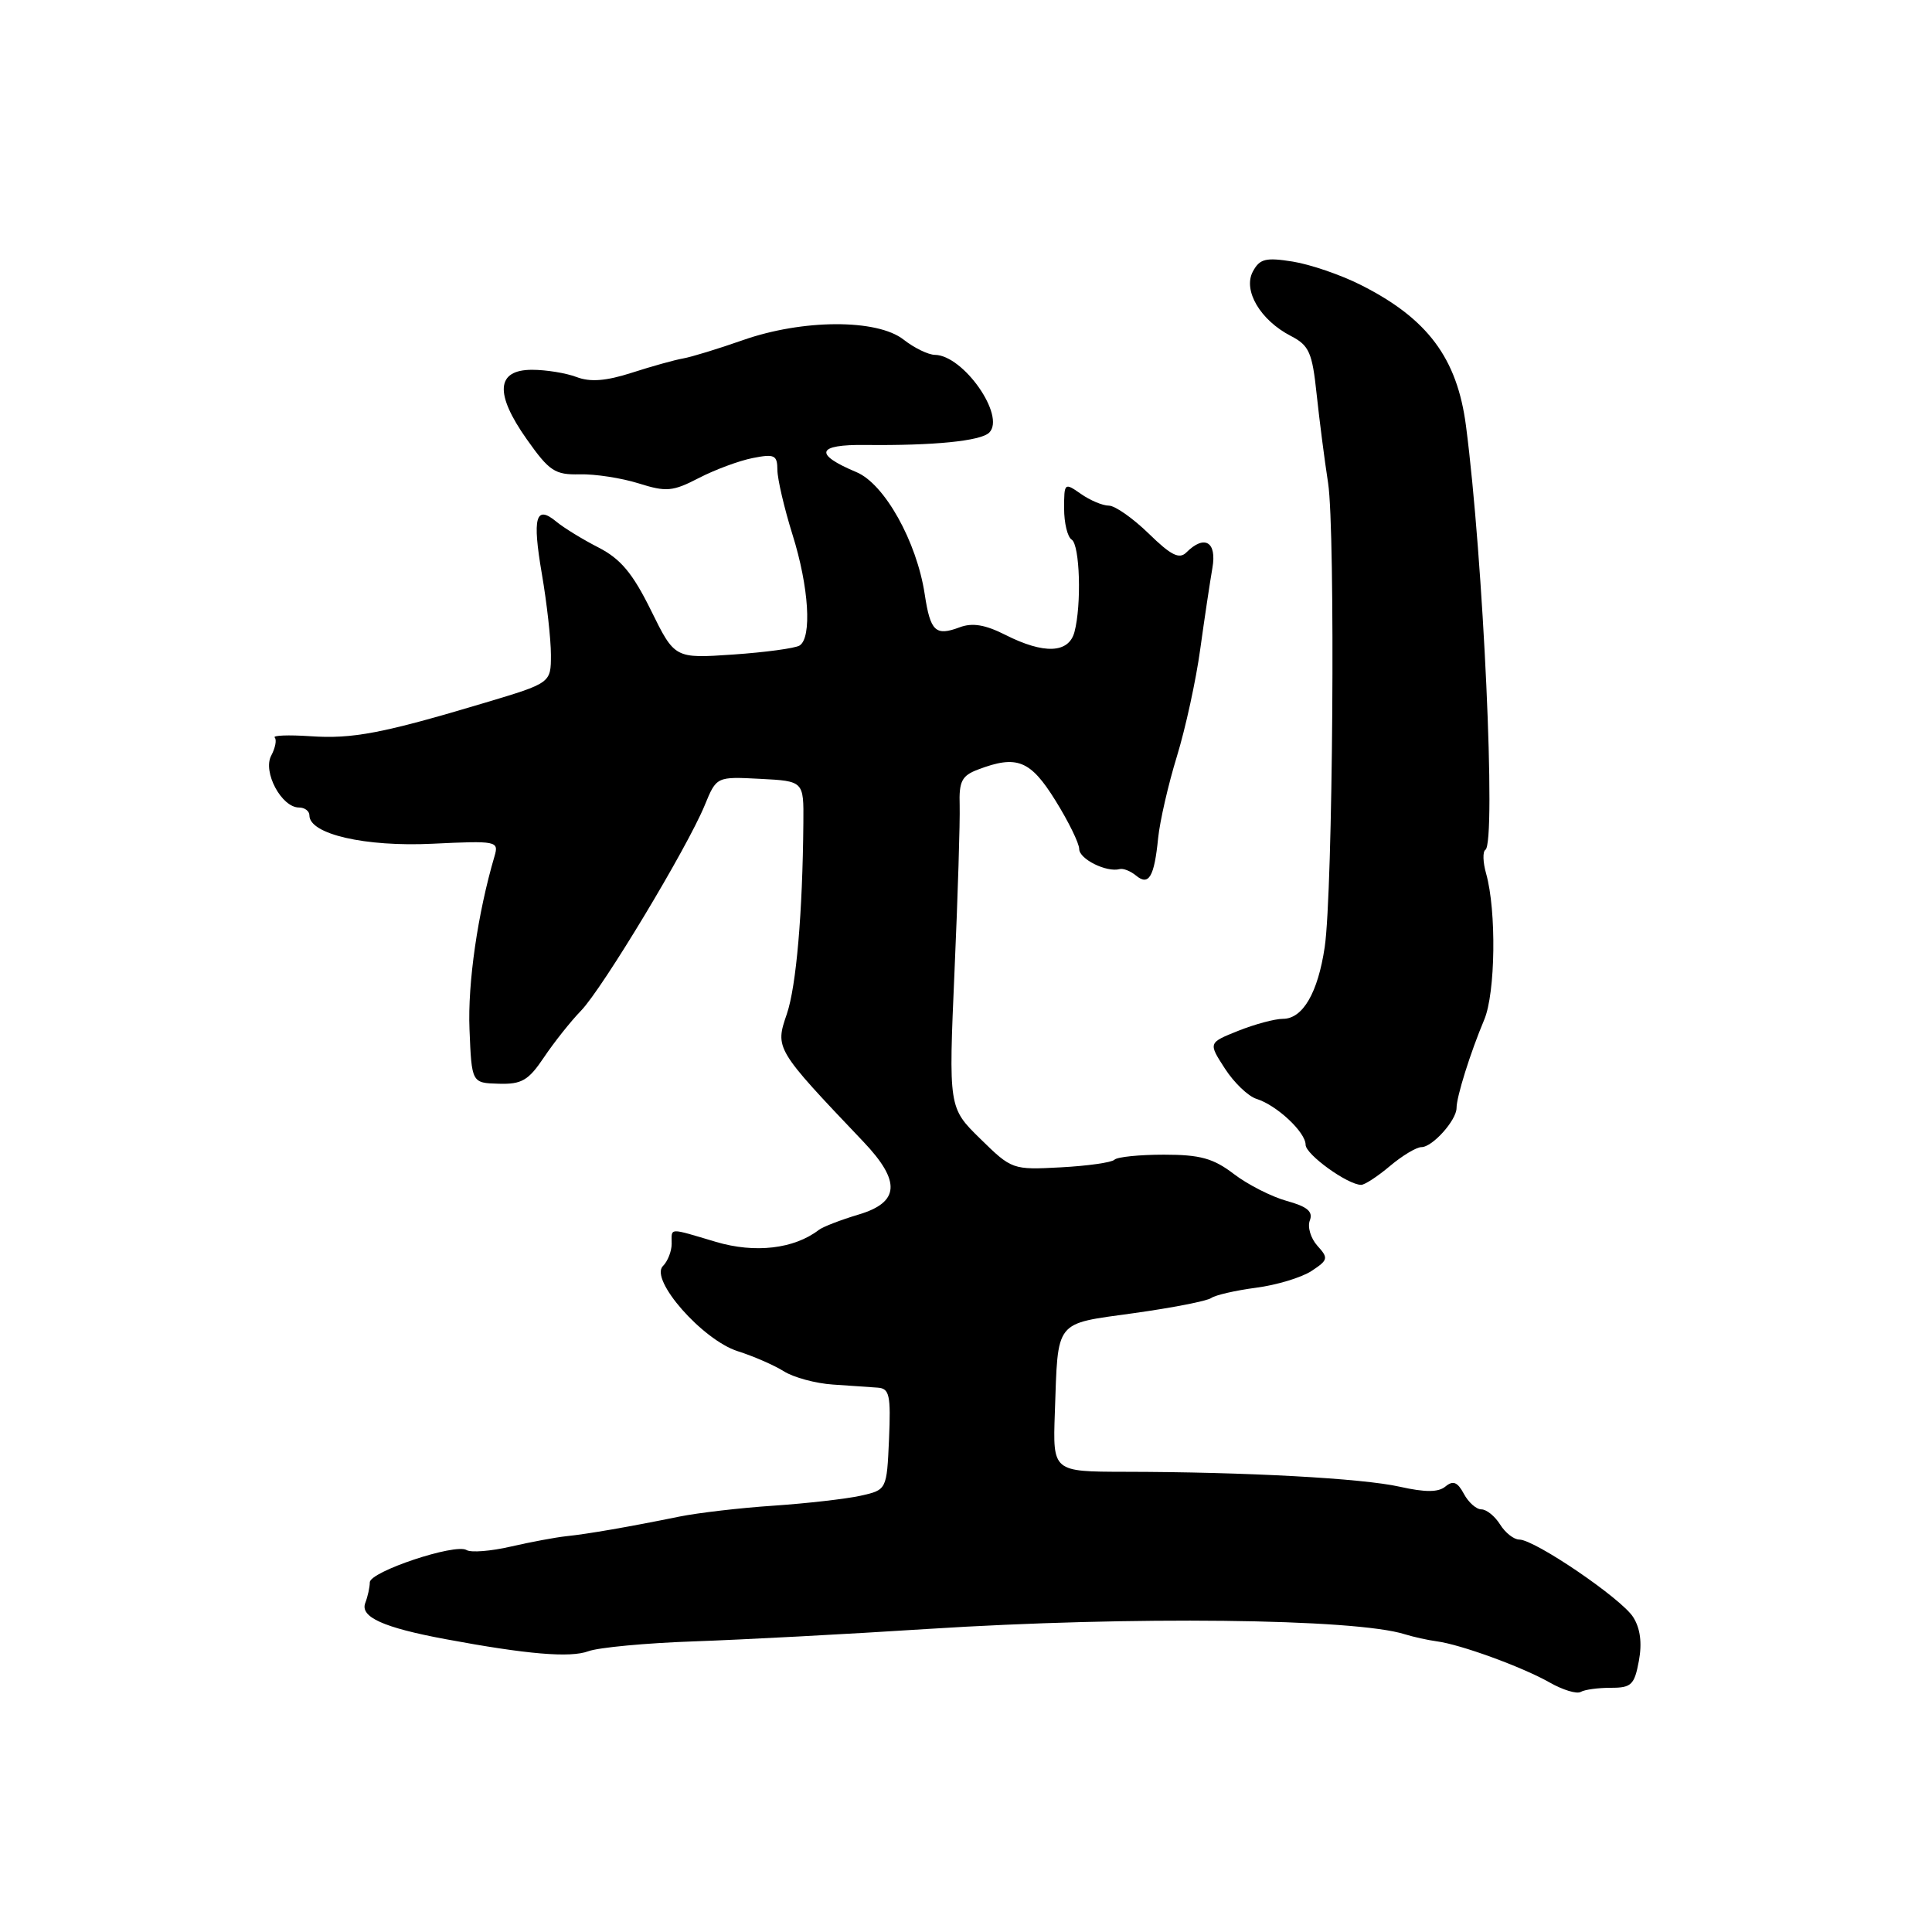 <?xml version="1.0" encoding="UTF-8" standalone="no"?>
<!DOCTYPE svg PUBLIC "-//W3C//DTD SVG 1.1//EN" "http://www.w3.org/Graphics/SVG/1.1/DTD/svg11.dtd" >
<svg xmlns="http://www.w3.org/2000/svg" xmlns:xlink="http://www.w3.org/1999/xlink" version="1.1" viewBox="0 0 256 256">
 <g >
 <path fill="currentColor"
d=" M 213.45 223.64 C 216.16 223.65 216.57 223.25 217.16 220.08 C 217.60 217.70 217.35 215.76 216.40 214.27 C 214.84 211.81 203.36 204.00 201.31 204.00 C 200.60 204.00 199.45 203.10 198.77 202.00 C 198.08 200.90 196.97 200.00 196.29 200.00 C 195.62 200.00 194.57 199.07 193.97 197.94 C 193.13 196.37 192.54 196.14 191.54 196.96 C 190.60 197.75 188.88 197.76 185.48 197.00 C 180.50 195.88 165.06 195.04 149.00 195.02 C 139.50 195.00 139.50 195.00 139.77 187.25 C 140.21 174.73 139.62 175.48 150.23 174.00 C 155.33 173.29 159.95 172.39 160.50 171.99 C 161.05 171.60 163.72 170.99 166.44 170.63 C 169.15 170.28 172.45 169.28 173.77 168.42 C 175.99 166.96 176.05 166.71 174.56 165.07 C 173.68 164.09 173.22 162.58 173.56 161.71 C 174.01 160.54 173.22 159.88 170.50 159.13 C 168.49 158.57 165.33 156.97 163.49 155.56 C 160.77 153.48 159.02 153.00 154.23 153.00 C 150.99 153.00 148.03 153.30 147.67 153.67 C 147.30 154.04 144.10 154.49 140.55 154.68 C 134.17 155.02 134.06 154.98 129.90 150.90 C 125.69 146.78 125.69 146.78 126.48 128.64 C 126.92 118.66 127.22 108.80 127.16 106.72 C 127.06 103.53 127.44 102.78 129.59 101.97 C 134.74 100.01 136.53 100.72 139.85 106.07 C 141.58 108.85 143.00 111.75 143.00 112.50 C 143.00 113.83 146.63 115.63 148.36 115.16 C 148.83 115.03 149.80 115.42 150.52 116.01 C 152.22 117.43 152.95 116.20 153.46 111.04 C 153.69 108.80 154.80 103.95 155.94 100.24 C 157.08 96.53 158.48 90.12 159.04 86.00 C 159.61 81.88 160.34 77.04 160.65 75.25 C 161.26 71.79 159.60 70.80 157.20 73.20 C 156.26 74.14 155.16 73.58 152.21 70.70 C 150.12 68.67 147.75 67.00 146.93 67.00 C 146.11 67.00 144.44 66.30 143.22 65.44 C 141.05 63.92 141.00 63.97 141.00 67.38 C 141.00 69.31 141.45 71.16 142.00 71.50 C 143.09 72.18 143.33 80.15 142.37 83.75 C 141.61 86.58 138.32 86.71 133.21 84.12 C 130.54 82.77 128.84 82.49 127.16 83.12 C 123.96 84.32 123.28 83.68 122.53 78.74 C 121.47 71.75 117.20 64.11 113.48 62.56 C 107.78 60.17 108.20 58.88 114.66 58.96 C 123.71 59.06 129.96 58.44 131.08 57.32 C 133.28 55.12 127.66 47.07 123.88 47.02 C 123.00 47.01 121.13 46.10 119.73 45.00 C 116.23 42.25 106.35 42.28 98.41 45.08 C 95.16 46.22 91.60 47.31 90.50 47.50 C 89.40 47.69 86.35 48.54 83.72 49.39 C 80.30 50.49 78.21 50.65 76.40 49.96 C 75.01 49.43 72.36 49.00 70.50 49.00 C 65.75 49.00 65.51 52.14 69.81 58.22 C 72.79 62.44 73.54 62.93 76.82 62.85 C 78.85 62.80 82.35 63.34 84.62 64.05 C 88.30 65.21 89.14 65.13 92.62 63.33 C 94.75 62.23 97.96 61.04 99.75 60.69 C 102.63 60.12 103.00 60.30 103.01 62.28 C 103.02 63.50 103.92 67.35 105.01 70.84 C 107.19 77.77 107.61 84.51 105.94 85.54 C 105.35 85.90 101.39 86.44 97.14 86.73 C 89.40 87.26 89.40 87.26 86.26 80.88 C 83.83 75.95 82.24 74.06 79.31 72.55 C 77.21 71.48 74.71 69.94 73.74 69.14 C 70.98 66.84 70.51 68.52 71.80 76.05 C 72.46 79.89 73.00 84.72 73.00 86.77 C 73.00 90.50 73.00 90.50 64.25 93.12 C 50.68 97.18 46.72 97.94 41.09 97.55 C 38.22 97.36 36.10 97.44 36.40 97.73 C 36.69 98.02 36.48 99.10 35.94 100.12 C 34.78 102.28 37.31 107.00 39.62 107.00 C 40.38 107.00 41.00 107.47 41.00 108.05 C 41.00 110.53 48.37 112.23 57.30 111.80 C 65.84 111.39 66.11 111.45 65.53 113.44 C 63.30 121.00 61.96 130.28 62.21 136.38 C 62.50 143.50 62.50 143.50 66.08 143.60 C 69.13 143.69 70.02 143.17 72.08 140.10 C 73.41 138.12 75.62 135.33 77.00 133.91 C 79.86 130.94 91.04 112.38 93.38 106.70 C 94.94 102.90 94.94 102.90 100.72 103.20 C 106.50 103.50 106.50 103.50 106.45 109.00 C 106.35 120.98 105.51 130.68 104.26 134.36 C 102.69 138.94 102.71 138.99 114.40 151.28 C 119.40 156.54 119.22 159.32 113.75 160.94 C 111.41 161.64 109.05 162.55 108.50 162.97 C 105.22 165.49 100.04 166.09 94.88 164.56 C 88.48 162.66 89.00 162.64 89.00 164.80 C 89.00 165.79 88.48 167.12 87.84 167.76 C 86.05 169.55 93.08 177.55 97.75 179.04 C 99.81 179.69 102.56 180.89 103.86 181.70 C 105.15 182.52 108.08 183.31 110.36 183.46 C 112.64 183.62 115.31 183.80 116.30 183.87 C 117.86 183.98 118.05 184.85 117.80 190.71 C 117.50 197.42 117.50 197.42 114.00 198.20 C 112.08 198.62 106.90 199.21 102.50 199.51 C 98.10 199.80 92.47 200.46 90.00 200.96 C 83.44 202.30 77.85 203.27 75.00 203.56 C 73.62 203.71 70.33 204.32 67.68 204.93 C 65.04 205.54 62.40 205.75 61.82 205.39 C 60.33 204.47 49.00 208.25 49.00 209.67 C 49.00 210.31 48.73 211.54 48.40 212.40 C 47.69 214.26 50.79 215.66 59.00 217.19 C 69.83 219.21 75.54 219.69 77.95 218.80 C 79.30 218.30 85.60 217.71 91.95 217.49 C 98.30 217.27 112.28 216.53 123.00 215.84 C 149.84 214.13 179.58 214.46 186.15 216.55 C 187.28 216.90 189.17 217.32 190.35 217.48 C 193.52 217.89 201.71 220.88 205.34 222.94 C 207.08 223.93 208.93 224.49 209.45 224.19 C 209.97 223.88 211.77 223.64 213.45 223.64 Z  M 184.18 154.50 C 185.82 153.12 187.69 152.00 188.35 152.00 C 189.81 152.00 193.00 148.43 193.00 146.81 C 193.00 145.31 194.84 139.46 196.67 135.11 C 198.16 131.57 198.30 120.67 196.92 115.76 C 196.49 114.26 196.45 112.84 196.82 112.61 C 198.28 111.71 196.55 74.04 194.25 56.43 C 193.08 47.44 189.15 42.19 180.26 37.73 C 177.64 36.41 173.60 35.03 171.29 34.66 C 167.70 34.09 166.92 34.29 166.01 35.98 C 164.67 38.48 167.00 42.43 171.05 44.52 C 173.47 45.77 173.88 46.71 174.46 52.22 C 174.83 55.68 175.51 60.98 175.98 64.00 C 176.96 70.43 176.62 118.18 175.53 125.50 C 174.63 131.56 172.62 135.00 170.00 135.00 C 168.92 135.00 166.25 135.72 164.07 136.59 C 160.10 138.18 160.10 138.18 162.30 141.58 C 163.51 143.46 165.40 145.27 166.50 145.61 C 169.17 146.44 173.00 150.02 173.00 151.69 C 173.00 152.97 178.57 156.99 180.36 157.00 C 180.83 157.00 182.55 155.88 184.18 154.50 Z "/>
</g>
</svg>